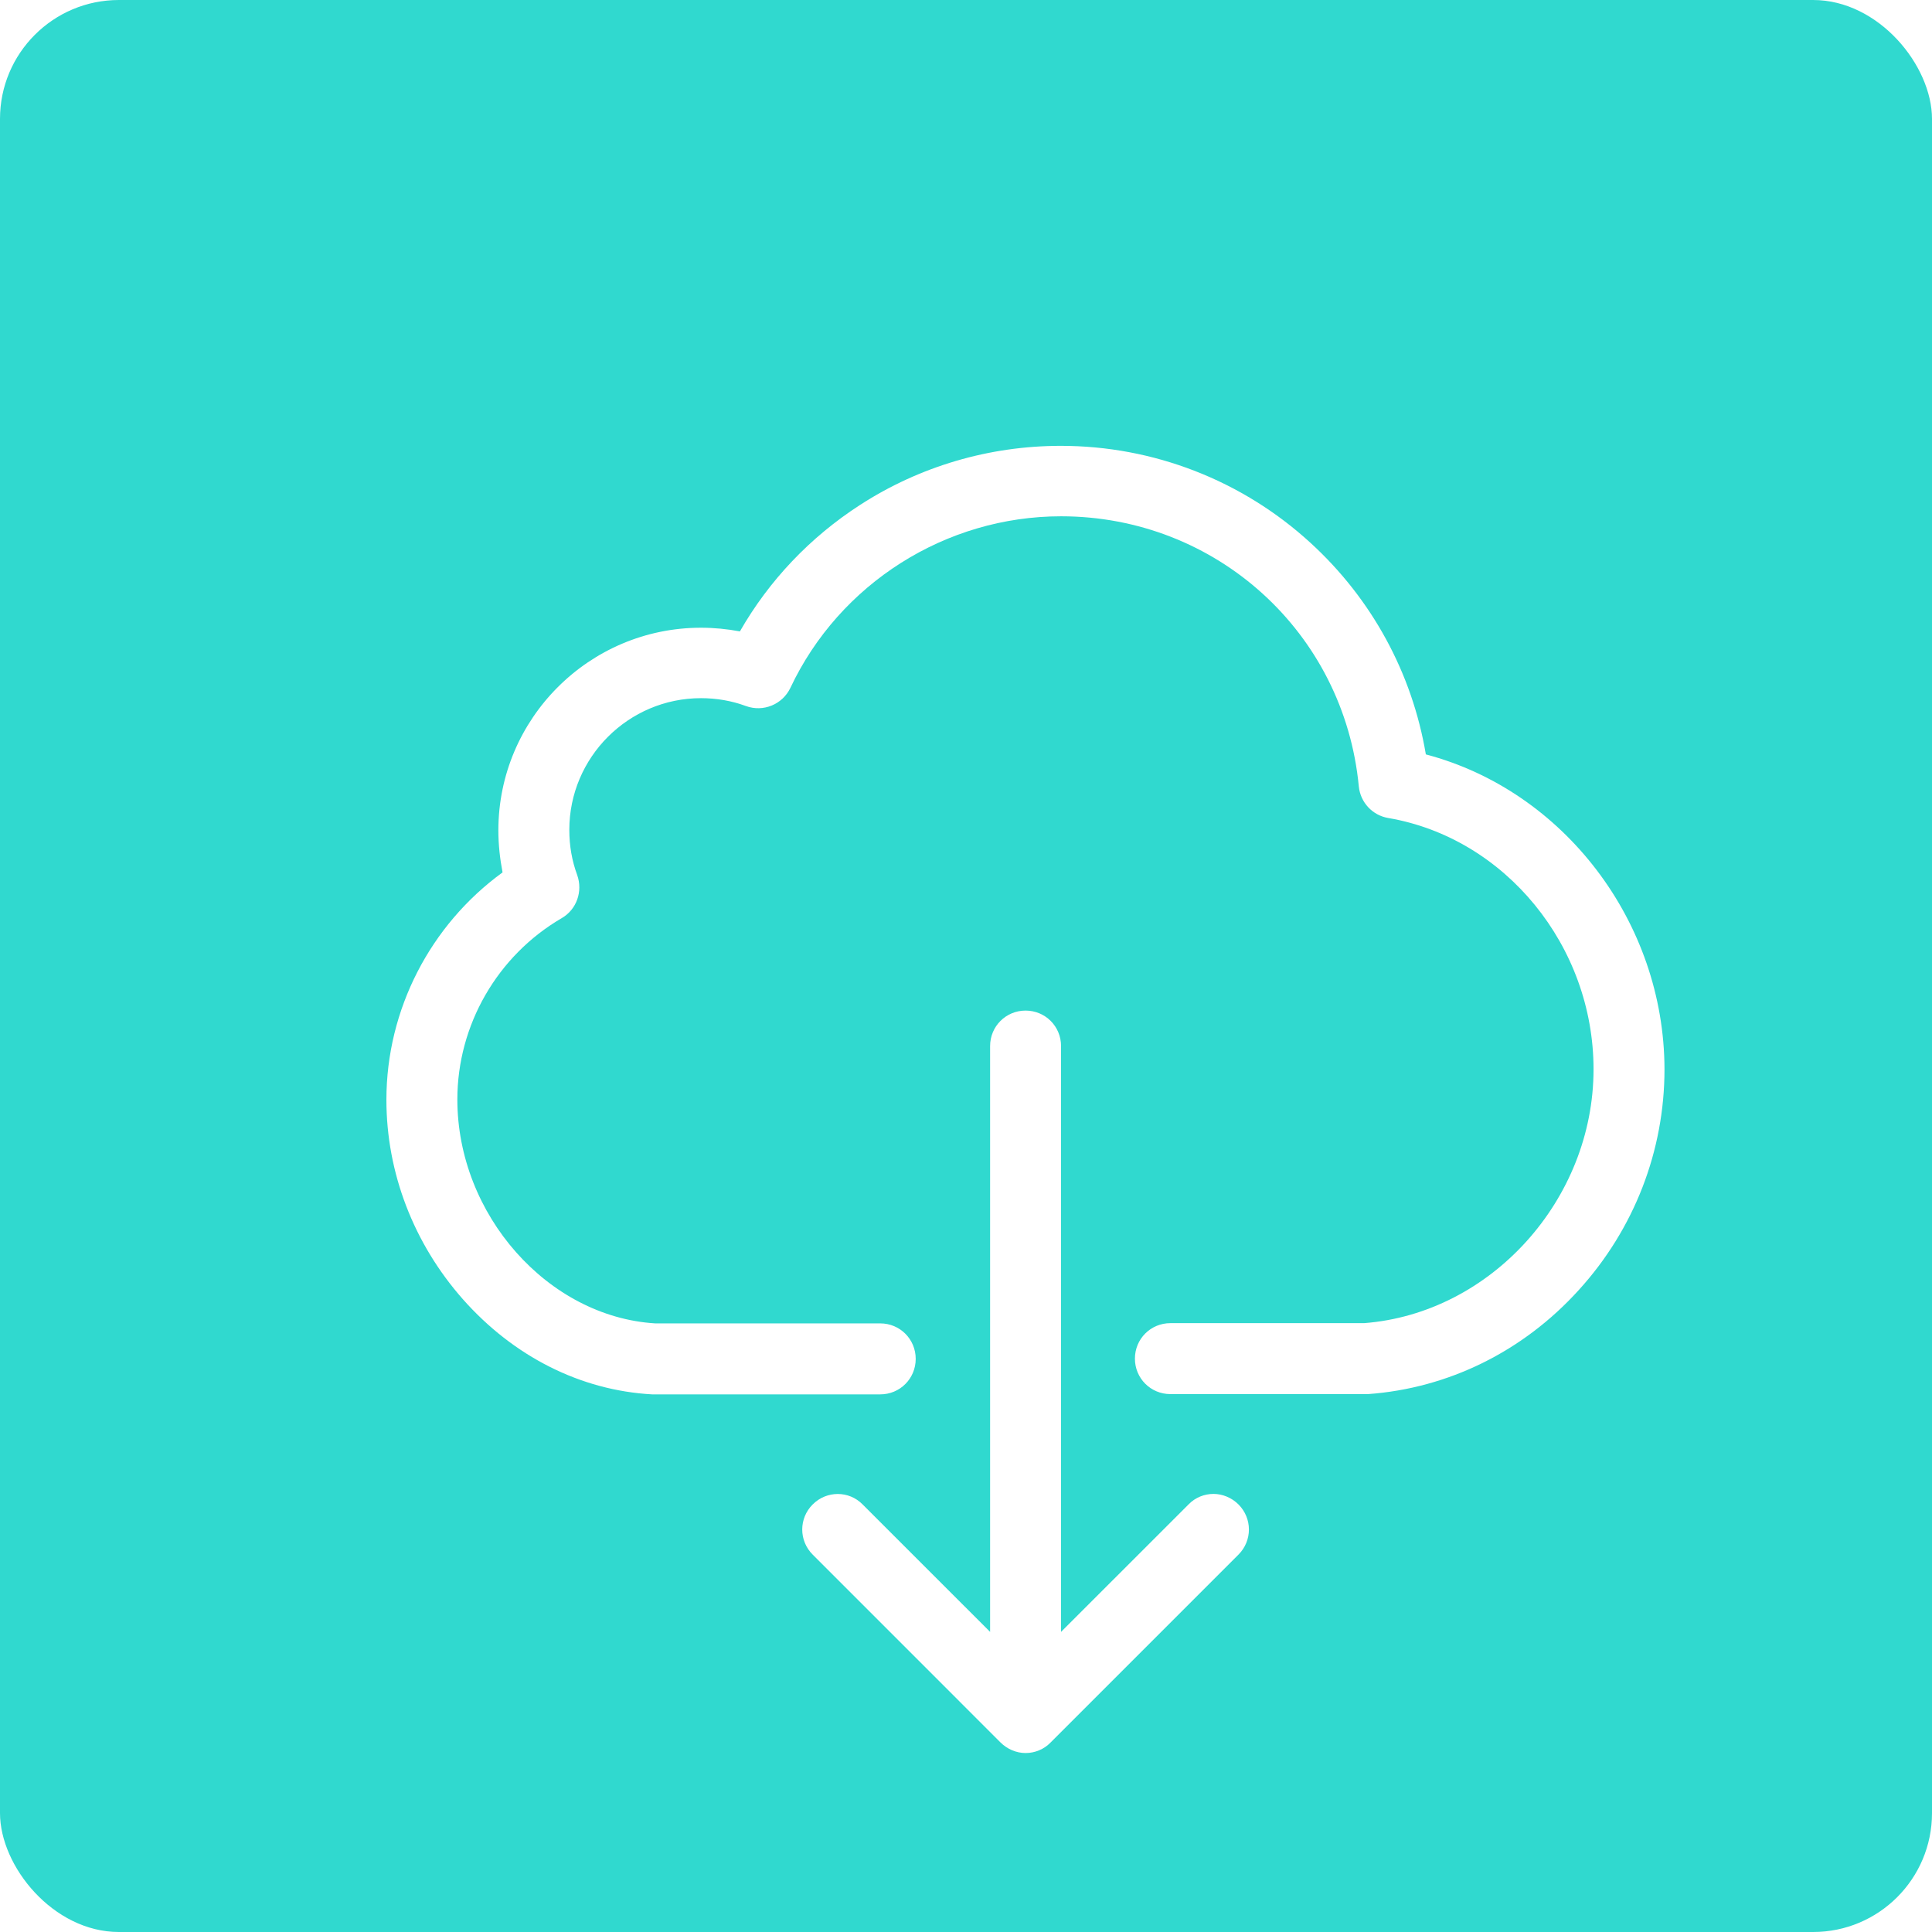 <svg width="65" height="65" viewBox="0 0 65 65" fill="none" xmlns="http://www.w3.org/2000/svg">
<rect width="65" height="65" rx="4" fill="#30D9CF"/>
<g filter="url(#filter0_d)">
<path d="M45.971 23.381C45.511 20.649 44.158 18.155 42.09 16.263C39.791 14.158 36.802 13 33.689 13C31.284 13 28.941 13.69 26.934 14.989C25.263 16.068 23.874 17.527 22.893 19.243C22.468 19.163 22.026 19.119 21.584 19.119C17.826 19.119 14.767 22.178 14.767 25.936C14.767 26.423 14.82 26.891 14.908 27.351C12.477 29.119 11 31.967 11 35C11 37.449 11.911 39.828 13.573 41.711C15.28 43.639 17.534 44.779 19.939 44.912C19.966 44.912 19.984 44.912 20.01 44.912H27.615C28.278 44.912 28.808 44.381 28.808 43.718C28.808 43.055 28.278 42.524 27.615 42.524H20.046C16.429 42.303 13.387 38.864 13.387 34.991C13.387 32.488 14.731 30.154 16.898 28.89C17.402 28.598 17.614 27.988 17.419 27.439C17.243 26.962 17.154 26.458 17.154 25.919C17.154 23.478 19.144 21.489 21.584 21.489C22.106 21.489 22.619 21.577 23.096 21.754C23.68 21.966 24.325 21.701 24.591 21.144C26.244 17.633 29.816 15.37 33.698 15.37C38.915 15.37 43.221 19.278 43.716 24.46C43.77 24.999 44.176 25.432 44.707 25.521C48.642 26.193 51.613 29.827 51.613 33.974C51.613 38.368 48.155 42.188 43.893 42.516H37.377C36.713 42.516 36.183 43.046 36.183 43.709C36.183 44.372 36.713 44.903 37.377 44.903H43.938C43.964 44.903 43.99 44.903 44.026 44.903C46.723 44.708 49.243 43.471 51.117 41.401C52.983 39.35 54 36.715 54 33.974C53.991 29.013 50.605 24.601 45.971 23.381Z" fill="white"/>
<path d="M25.342 48.615C24.873 49.083 24.873 49.835 25.342 50.303L31.664 56.626C31.886 56.847 32.195 56.979 32.504 56.979C32.814 56.979 33.123 56.856 33.344 56.626L39.667 50.303C40.135 49.835 40.135 49.083 39.667 48.615C39.437 48.385 39.127 48.261 38.827 48.261C38.526 48.261 38.217 48.376 37.987 48.615L33.698 52.903L33.698 33.194C33.698 32.531 33.168 32 32.504 32C31.841 32 31.311 32.531 31.311 33.194L31.311 52.903L27.022 48.615C26.562 48.146 25.811 48.146 25.342 48.615Z" fill="white"/>
</g>
<defs>
<filter id="filter0_d" x="9" y="11" width="51" height="51.979" filterUnits="userSpaceOnUse" color-interpolation-filters="sRGB">
<feFlood flood-opacity="0" result="BackgroundImageFix"/>
<feColorMatrix in="SourceAlpha" type="matrix" values="0 0 0 0 0 0 0 0 0 0 0 0 0 0 0 0 0 0 127 0"/>
<feOffset dx="2" dy="2"/>
<feGaussianBlur stdDeviation="2"/>
<feColorMatrix type="matrix" values="0 0 0 0 0 0 0 0 0 0 0 0 0 0 0 0 0 0 0.25 0"/>
<feBlend mode="normal" in2="BackgroundImageFix" result="effect1_dropShadow"/>
<feBlend mode="normal" in="SourceGraphic" in2="effect1_dropShadow" result="shape"/>
</filter>
</defs>
</svg>
